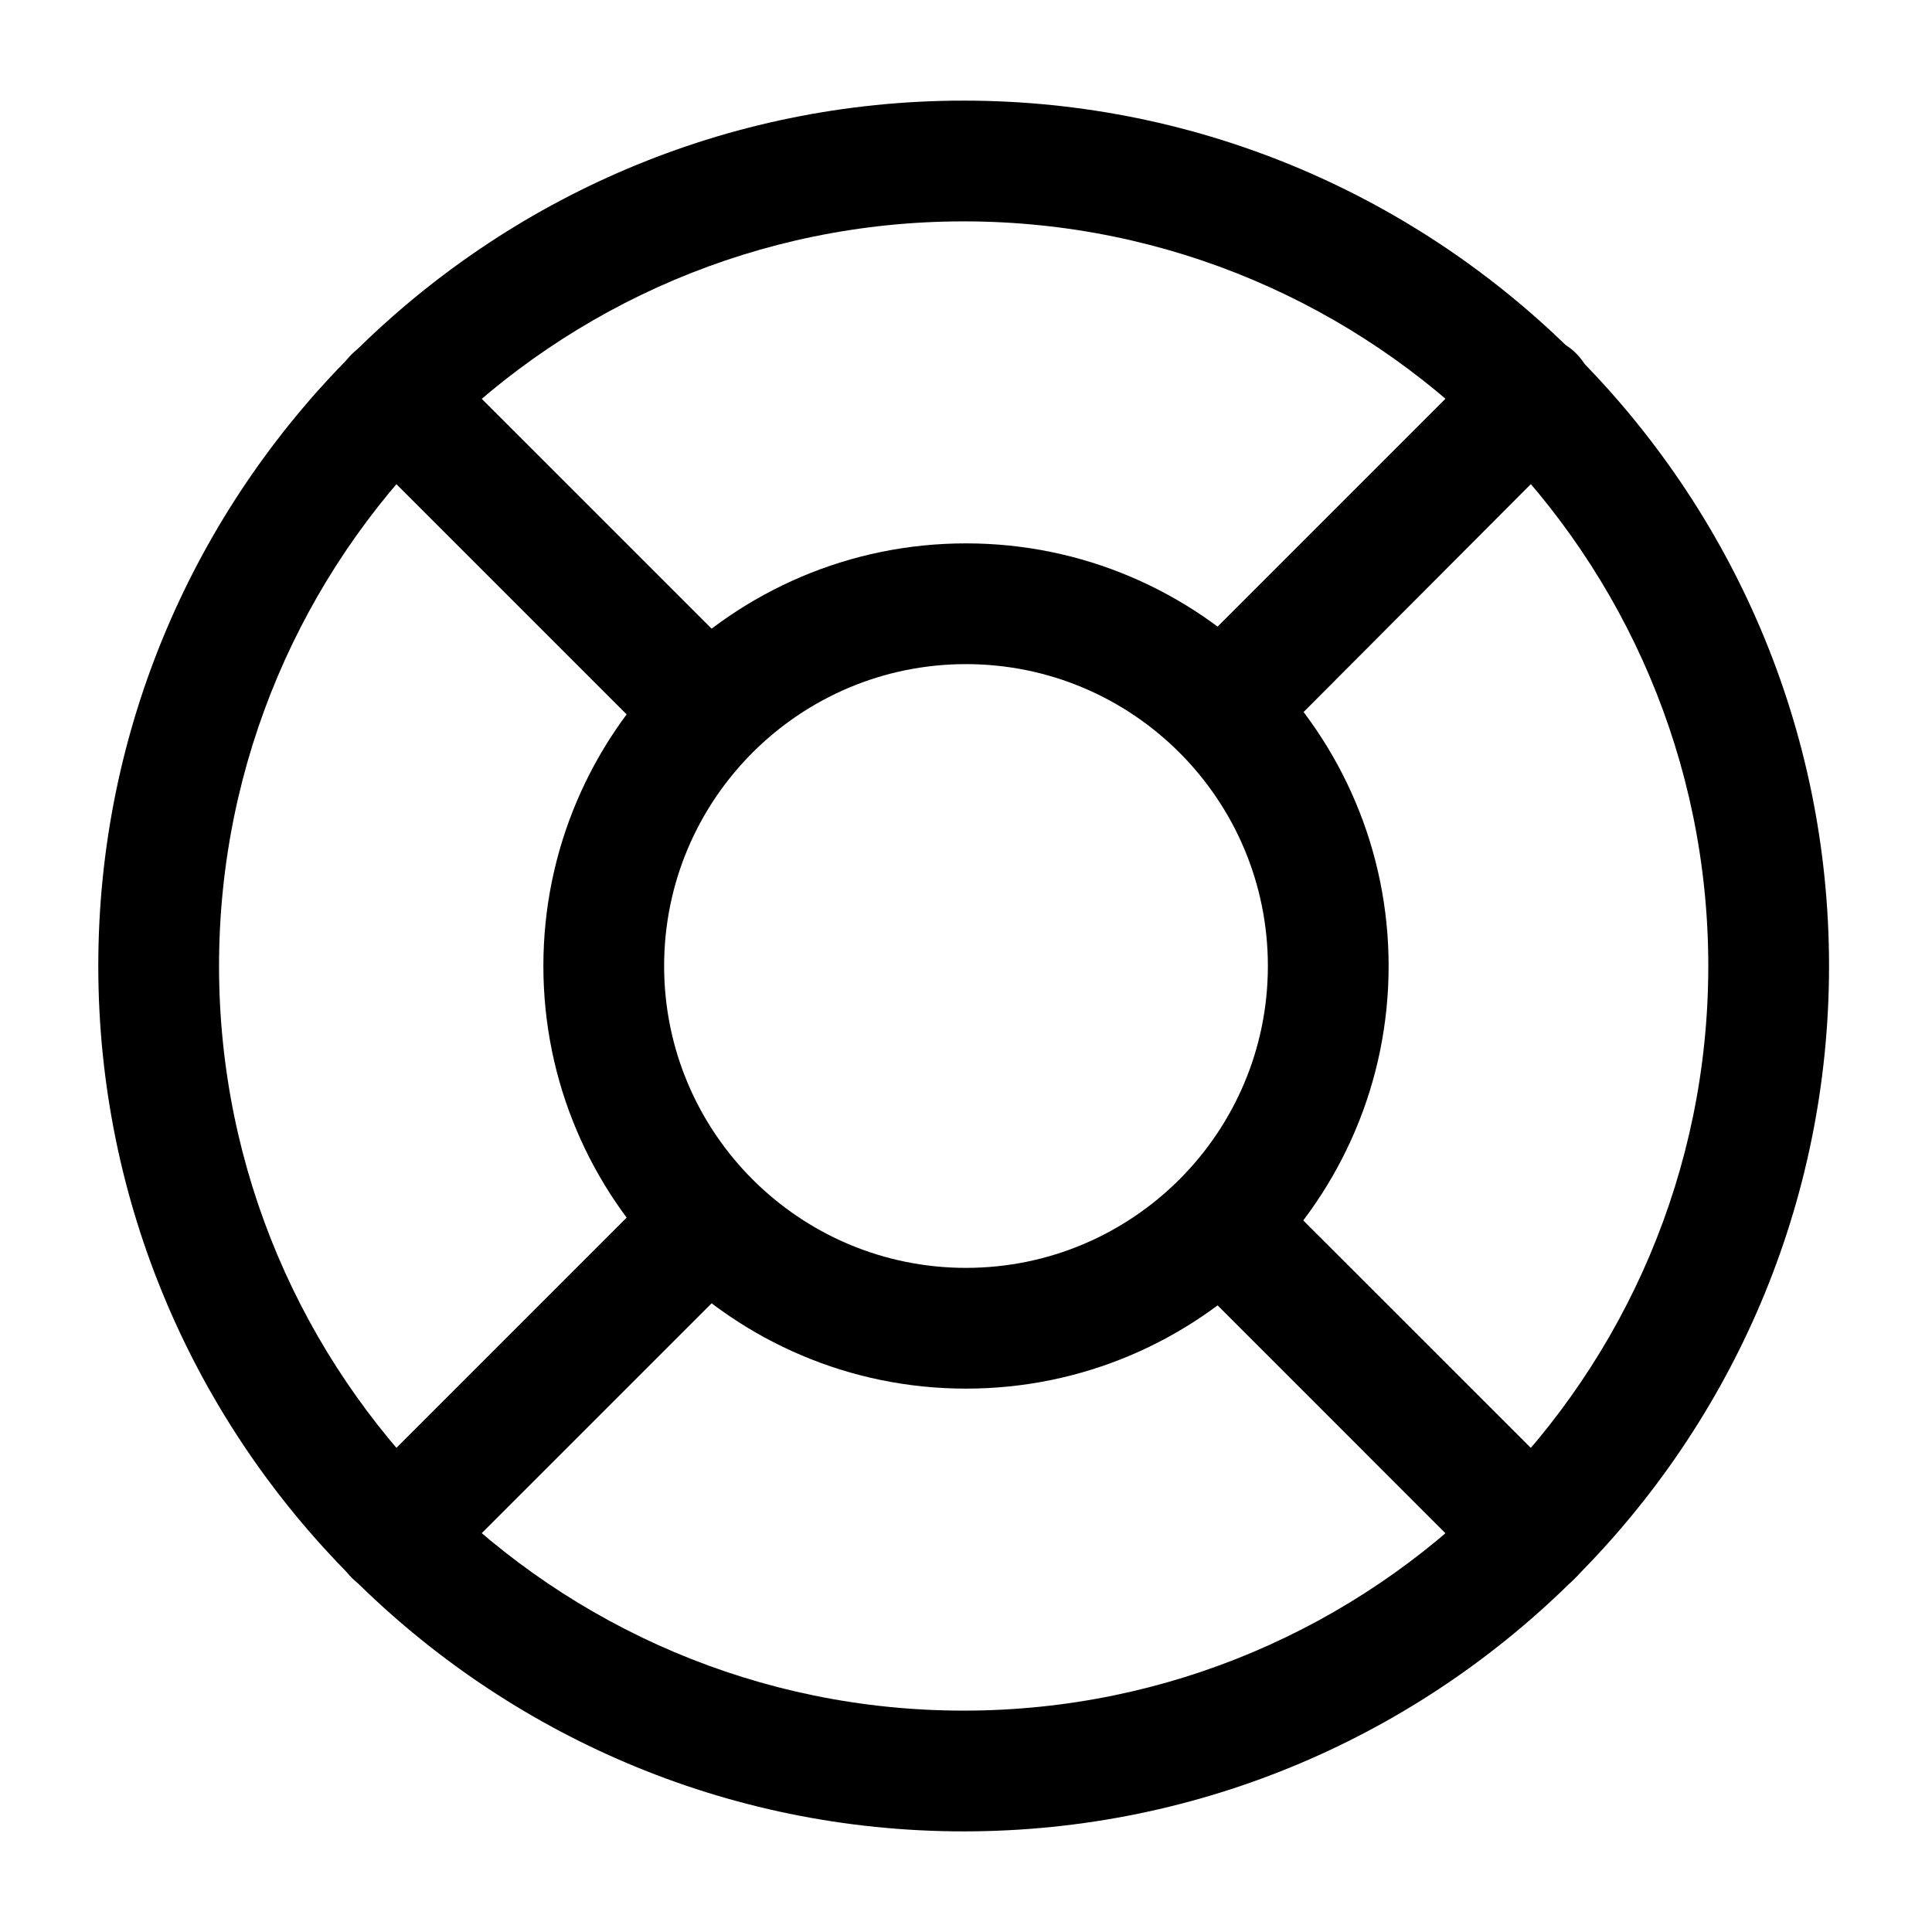 <svg viewBox="0 0 24 24" fill="none">
<path d="M11.971 22.75C6.051 22.75 1.221 17.93 1.221 12C1.221 6.07 6.051 1.25 11.971 1.25C17.891 1.25 22.721 6.07 22.721 12C22.721 17.93 17.901 22.75 11.971 22.75ZM11.971 2.75C6.871 2.75 2.721 6.9 2.721 12C2.721 17.1 6.871 21.25 11.971 21.25C17.071 21.25 21.221 17.1 21.221 12C21.221 6.9 17.071 2.75 11.971 2.75Z" fill="currentColor"></path>
<path d="M12 17.25C9.1 17.25 6.75 14.89 6.75 12C6.75 9.11 9.1 6.75 12 6.75C14.9 6.75 17.25 9.11 17.25 12C17.25 14.89 14.9 17.25 12 17.25ZM12 8.25C9.93 8.25 8.25 9.93 8.25 12C8.25 14.07 9.93 15.75 12 15.75C14.07 15.75 15.75 14.07 15.75 12C15.75 9.93 14.07 8.25 12 8.25Z" fill="currentColor"></path>
<path d="M8.44 9.21C8.25 9.21 8.05 9.14 7.91 9L4.37 5.46C4.08 5.17 4.08 4.69 4.37 4.4C4.66 4.11 5.14 4.11 5.43 4.4L8.97 7.94C9.26 8.23 9.26 8.7 8.97 9C8.82 9.14 8.63 9.21 8.44 9.21Z" fill="currentColor"></path>
<path d="M4.9 19.82C4.71 19.82 4.52 19.75 4.37 19.6C4.08 19.31 4.08 18.83 4.37 18.54L7.91 15C8.2 14.71 8.68 14.71 8.97 15C9.26 15.29 9.26 15.77 8.97 16.06L5.43 19.6C5.29 19.75 5.09 19.82 4.9 19.82Z" fill="currentColor"></path>
<path d="M19.04 19.82C18.849 19.82 18.66 19.75 18.509 19.6L14.97 16.06C14.68 15.77 14.68 15.29 14.97 15C15.259 14.71 15.739 14.71 16.029 15L19.57 18.54C19.86 18.83 19.86 19.31 19.57 19.6C19.43 19.75 19.239 19.82 19.04 19.82Z" fill="currentColor"></path>
<path d="M15.509 9.21C15.319 9.21 15.129 9.14 14.979 8.99C14.689 8.7 14.689 8.22 14.979 7.93L18.519 4.39C18.809 4.1 19.289 4.1 19.579 4.39C19.869 4.68 19.869 5.16 19.579 5.45L16.039 9C15.889 9.14 15.699 9.21 15.509 9.21Z" fill="currentColor"></path>
</svg>
